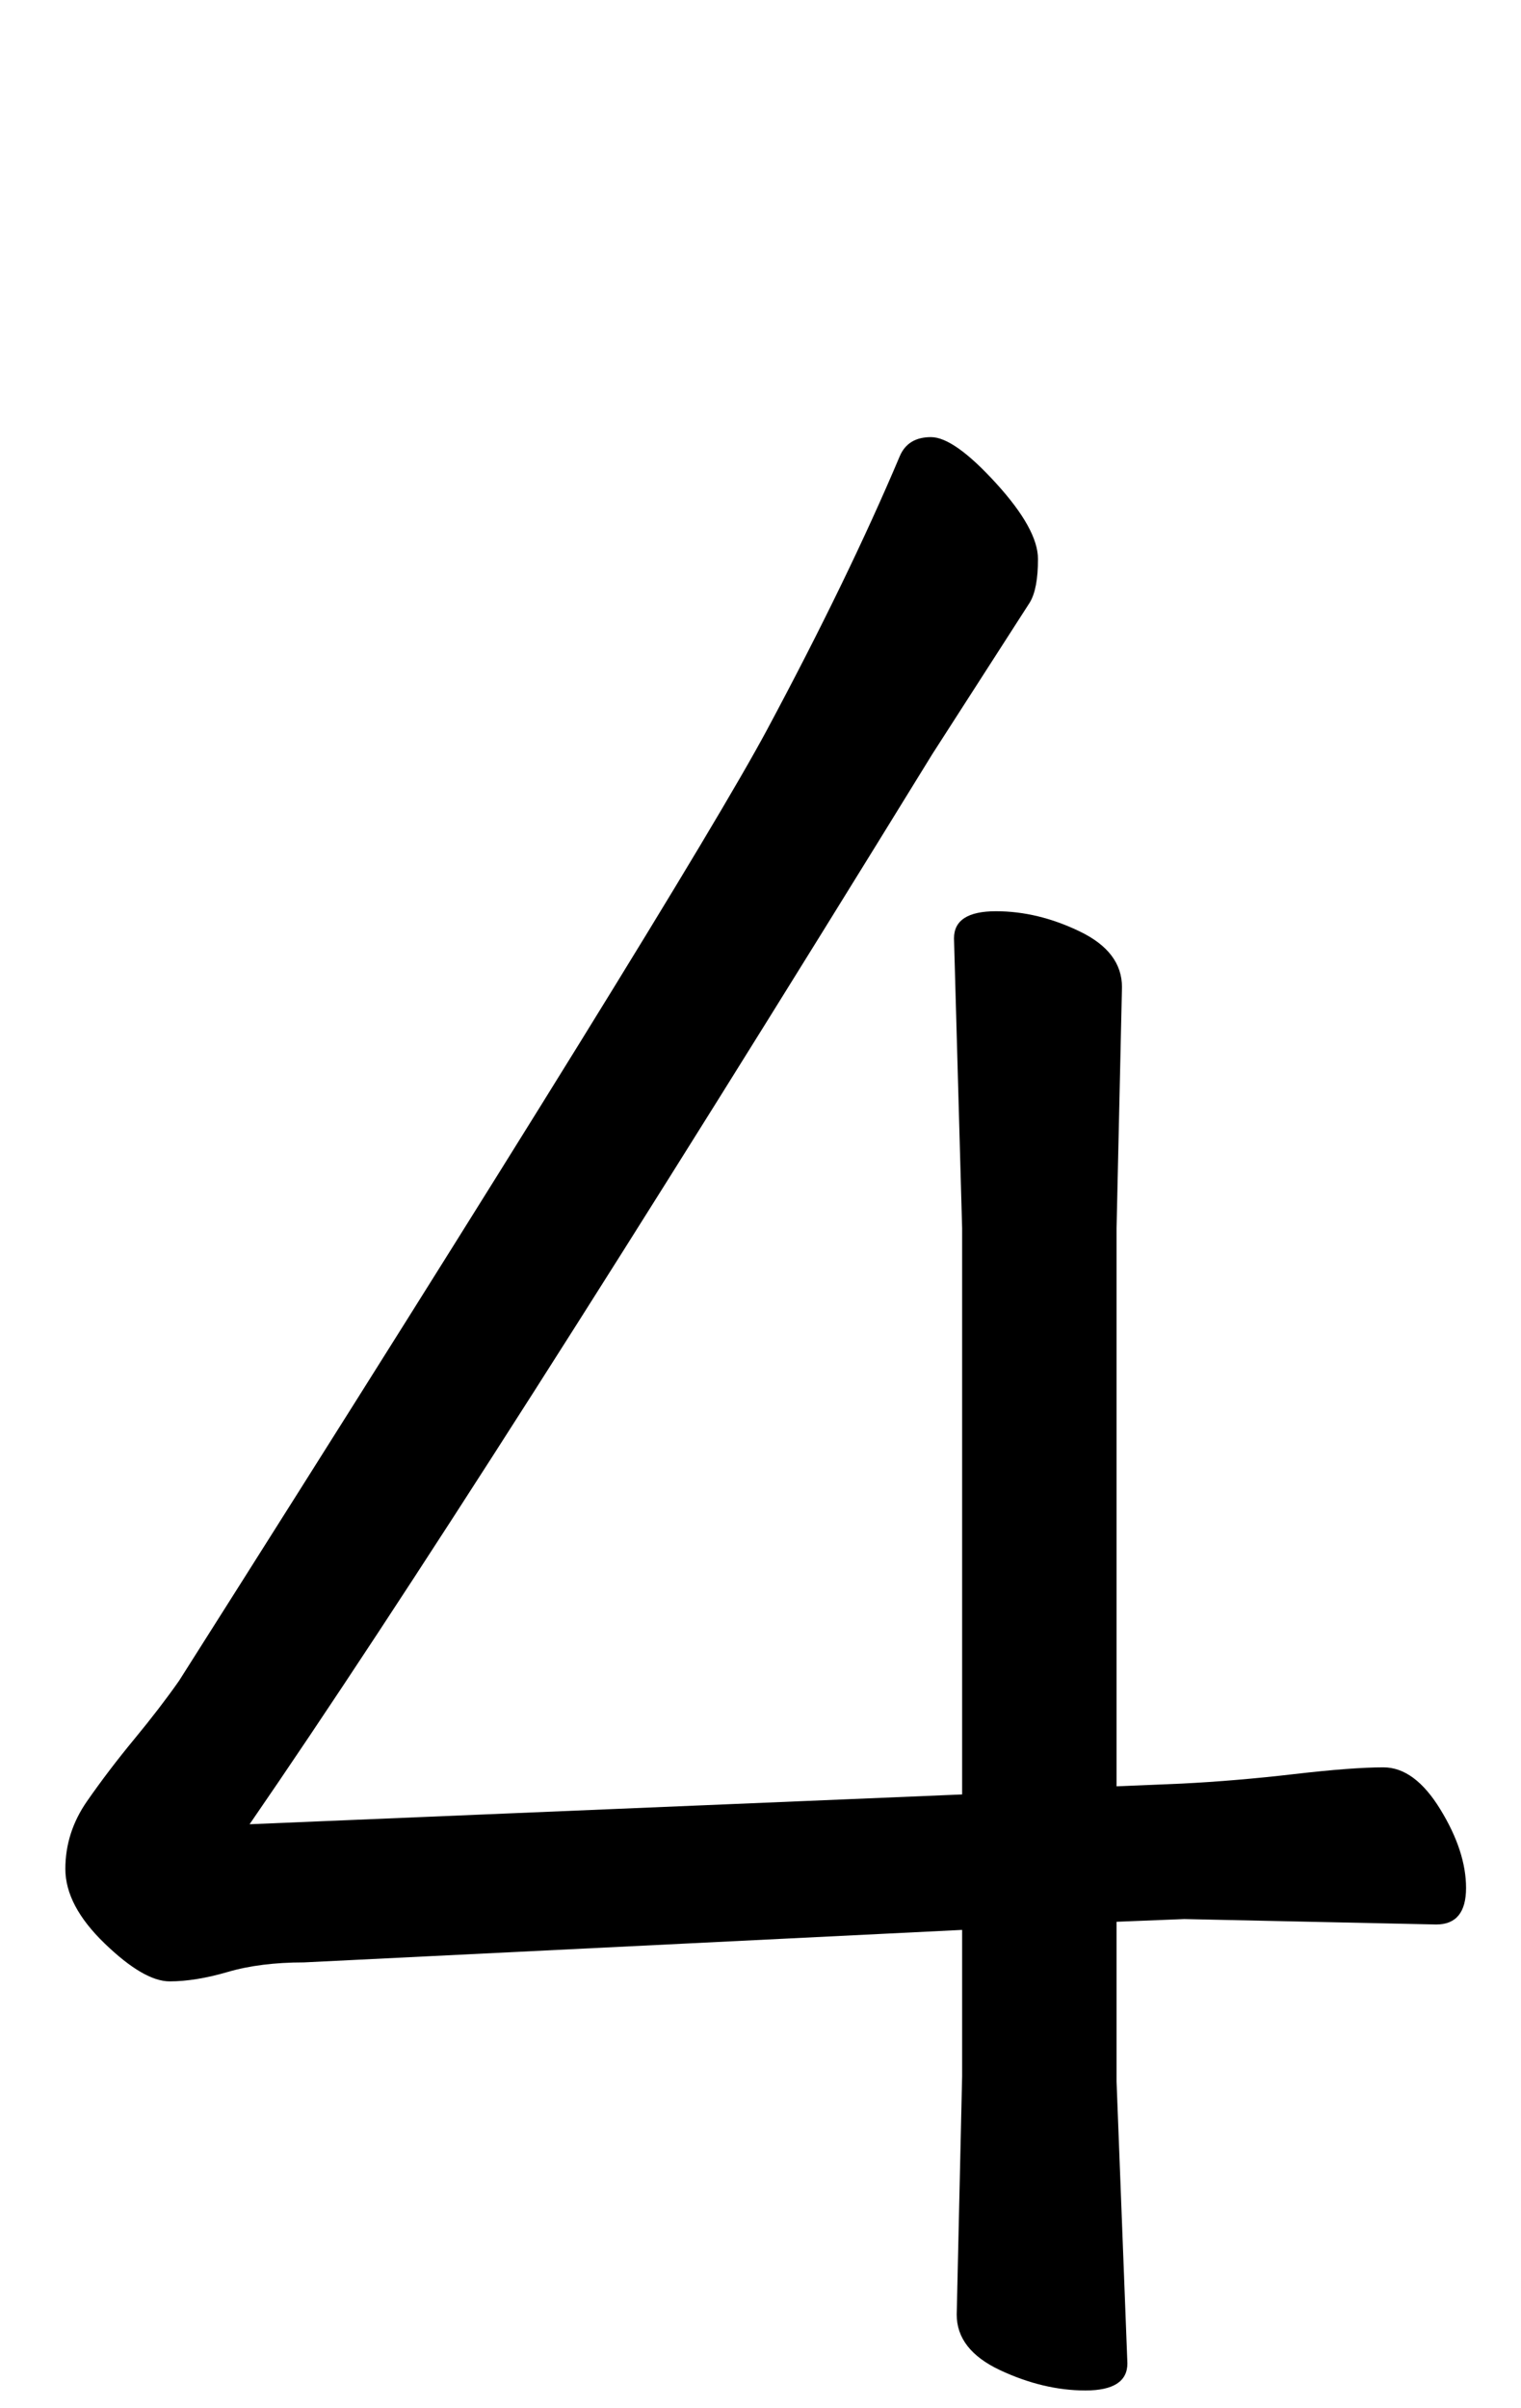 <svg xmlns="http://www.w3.org/2000/svg" width="96" height="152" viewBox="0 0 96 152"><path d="M9127.651,127.053 L9111.748,126.711 L9107.473,126.882 L9107.473,136.971 L9108.157,154.755 C9108.157,155.895 9107.273,156.465 9105.506,156.465 C9103.739,156.465 9101.944,156.037 9100.12,155.183 C9098.296,154.327 9097.384,153.159 9097.384,151.677 L9097.726,136.629 L9097.726,127.395 L9056.173,129.447 C9054.349,129.447 9052.753,129.647 9051.385,130.046 C9050.017,130.445 9048.791,130.644 9047.709,130.644 C9046.626,130.644 9045.257,129.846 9043.604,128.25 C9041.951,126.654 9041.125,125.087 9041.125,123.547 C9041.125,122.008 9041.581,120.584 9042.493,119.272 C9043.405,117.962 9044.403,116.65 9045.486,115.34 C9046.568,114.028 9047.509,112.803 9048.307,111.663 C9069.625,78.033 9081.994,58.026 9085.414,51.642 C9088.834,45.258 9091.627,39.501 9093.793,34.371 C9094.135,33.573 9094.79,33.174 9095.76,33.174 C9096.728,33.174 9098.096,34.143 9099.863,36.081 C9101.63,38.019 9102.514,39.615 9102.514,40.869 C9102.514,42.123 9102.343,43.035 9102.001,43.605 L9095.845,53.181 C9076.693,84.303 9062.329,106.818 9052.753,120.726 L9097.726,118.845 L9097.726,83.106 L9097.213,64.809 C9097.213,63.669 9098.096,63.099 9099.863,63.099 C9101.63,63.099 9103.397,63.526 9105.165,64.382 C9106.932,65.237 9107.815,66.405 9107.815,67.887 L9107.473,83.106 L9107.473,118.332 L9111.577,118.161 C9113.857,118.047 9116.222,117.847 9118.674,117.562 C9121.124,117.278 9123.005,117.135 9124.317,117.135 C9125.628,117.135 9126.825,118.019 9127.907,119.785 C9128.99,121.552 9129.532,123.206 9129.532,124.745 C9129.532,126.284 9128.905,127.053 9127.651,127.053 Z" transform="translate(-9037 -5.584)"/></svg>